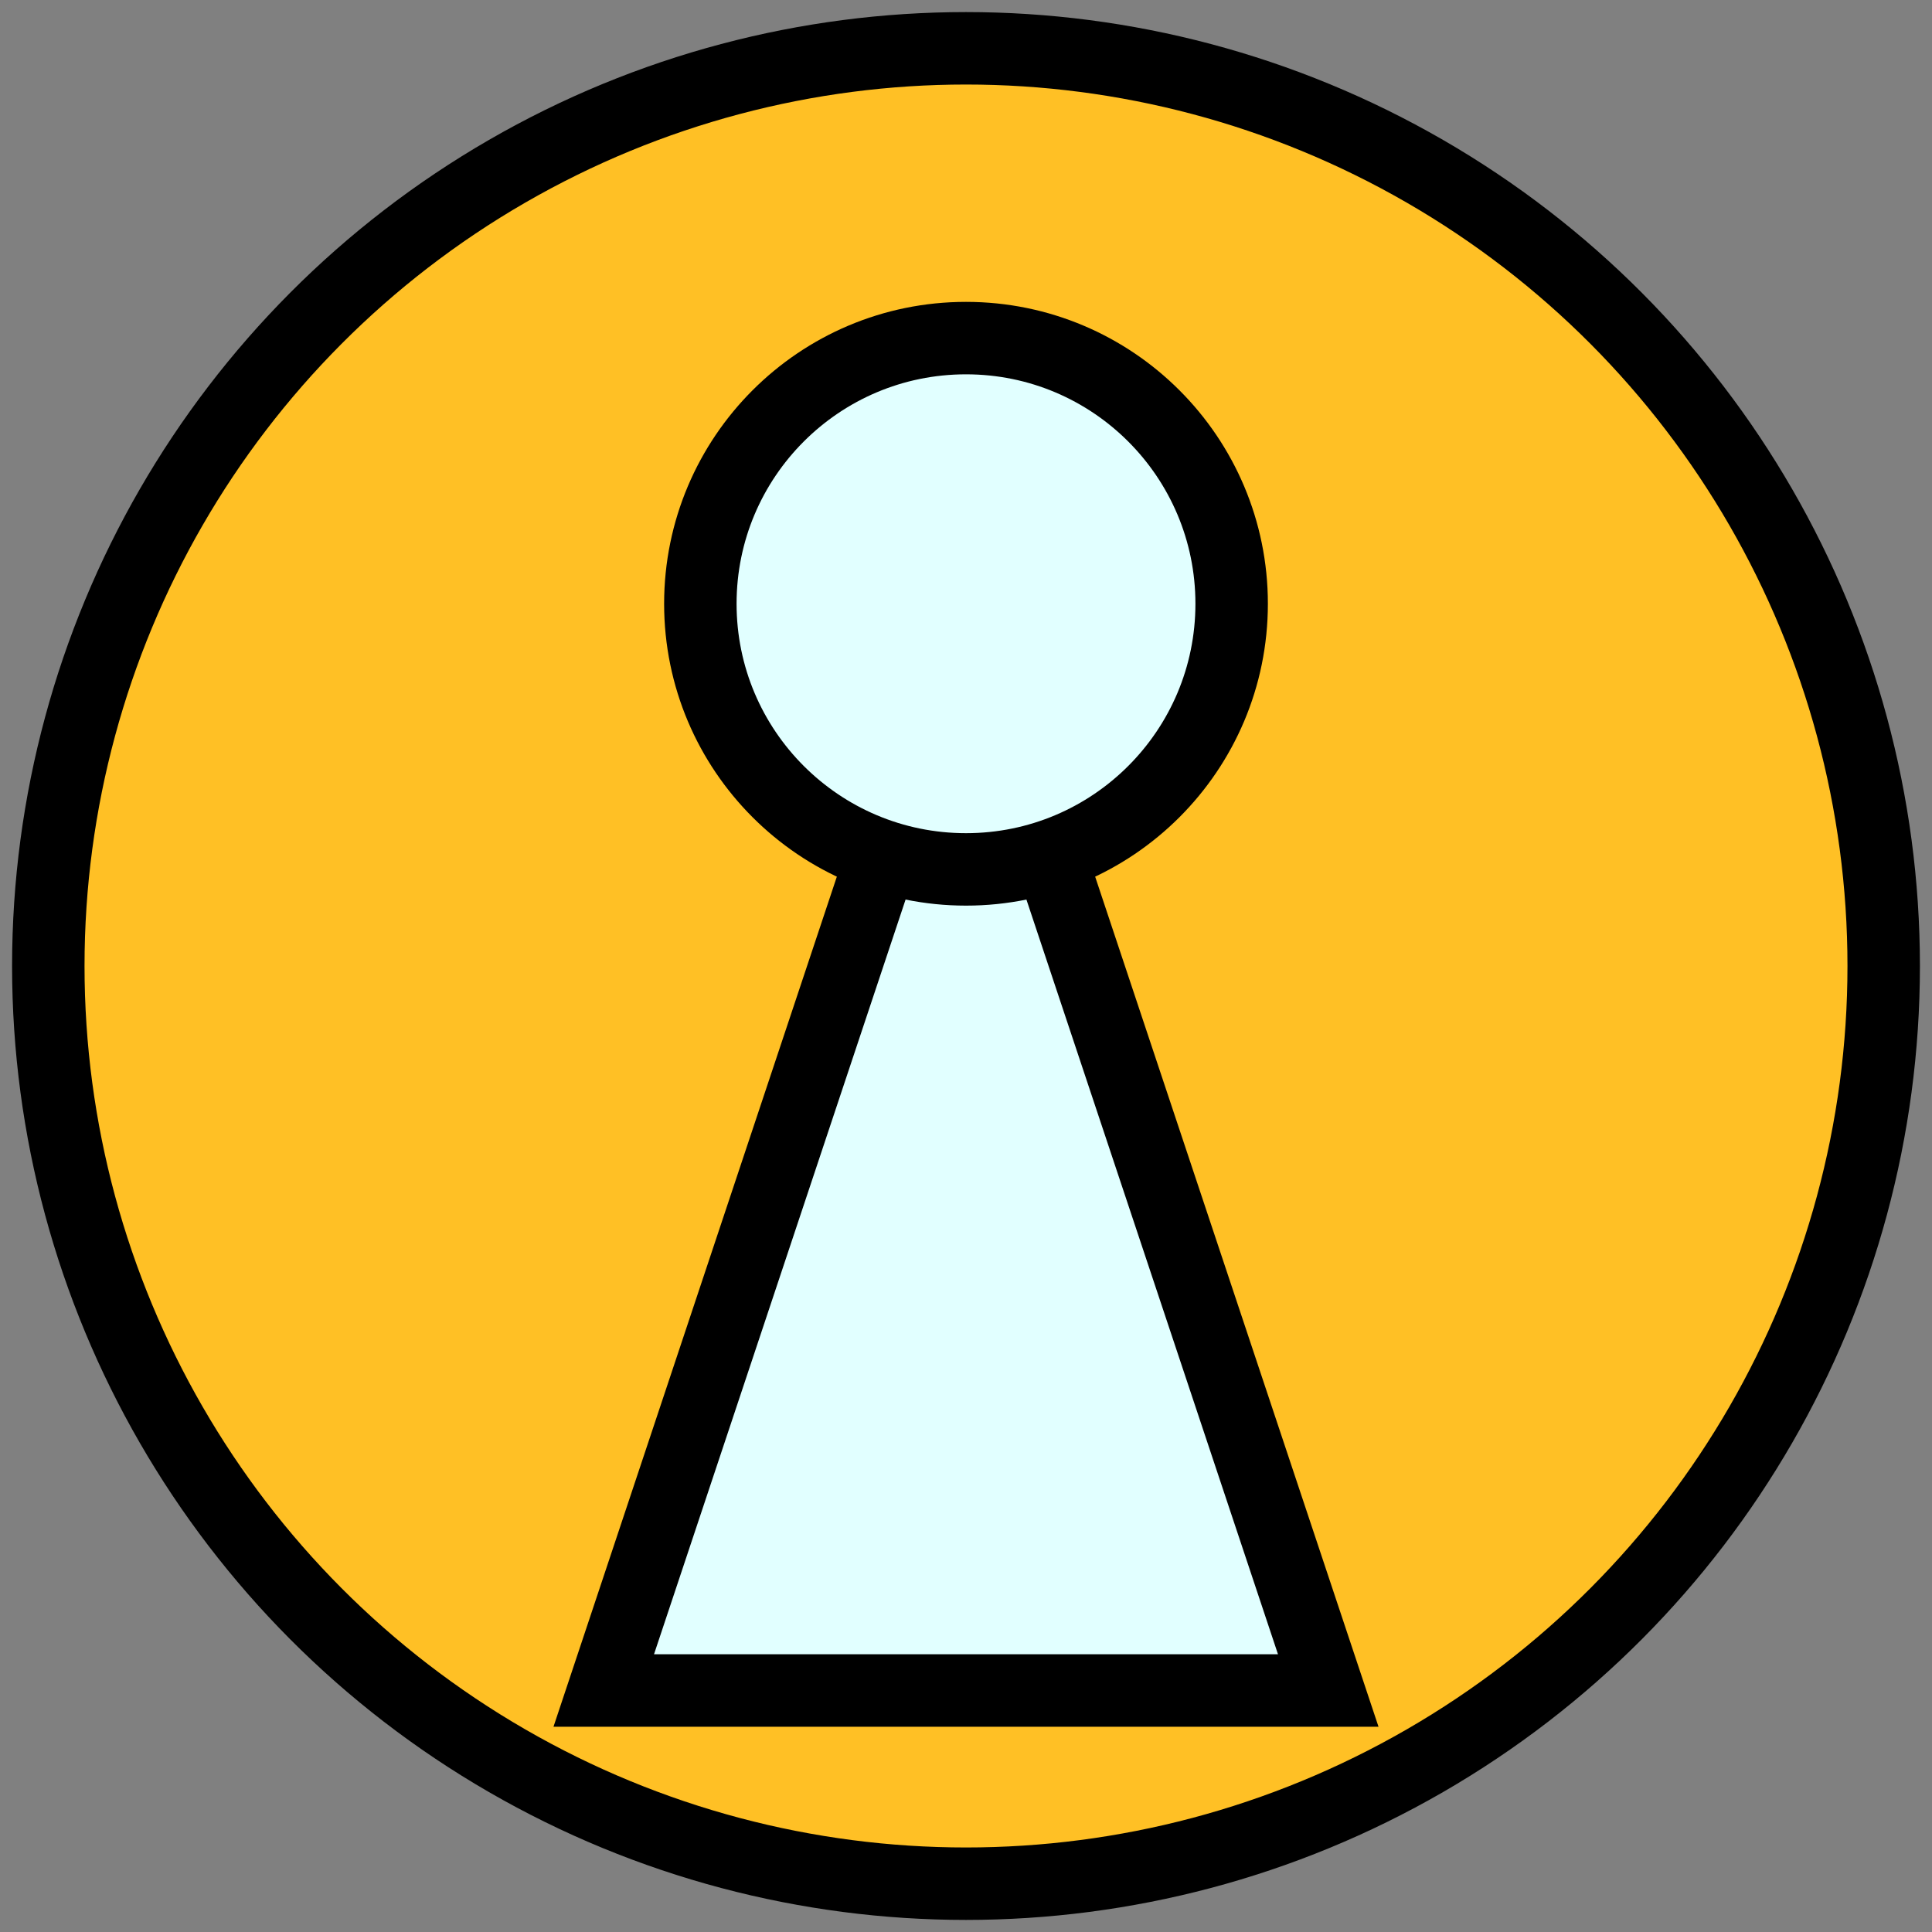 <?xml version="1.0" encoding="UTF-8"?>

<svg xmlns="http://www.w3.org/2000/svg" height="80" width="80">
    <rect width="100%" height="100%" fill="#808080" stroke="none"/>
    <a id="player">
        <circle cx="40" cy="40" r="38" stroke="black" stroke-width="3" fill="rgb(255,192,037)" 
        />
        
        <polygon points="40,25 25,70 55,70" style="fill:rgb(225,255,255);stroke:black;stroke-width:3" />
        <circle cx="40" cy="25" r="11" stroke="black" stroke-width="3" fill="rgb(225,255,255)" 
        />
    </a>
</svg>